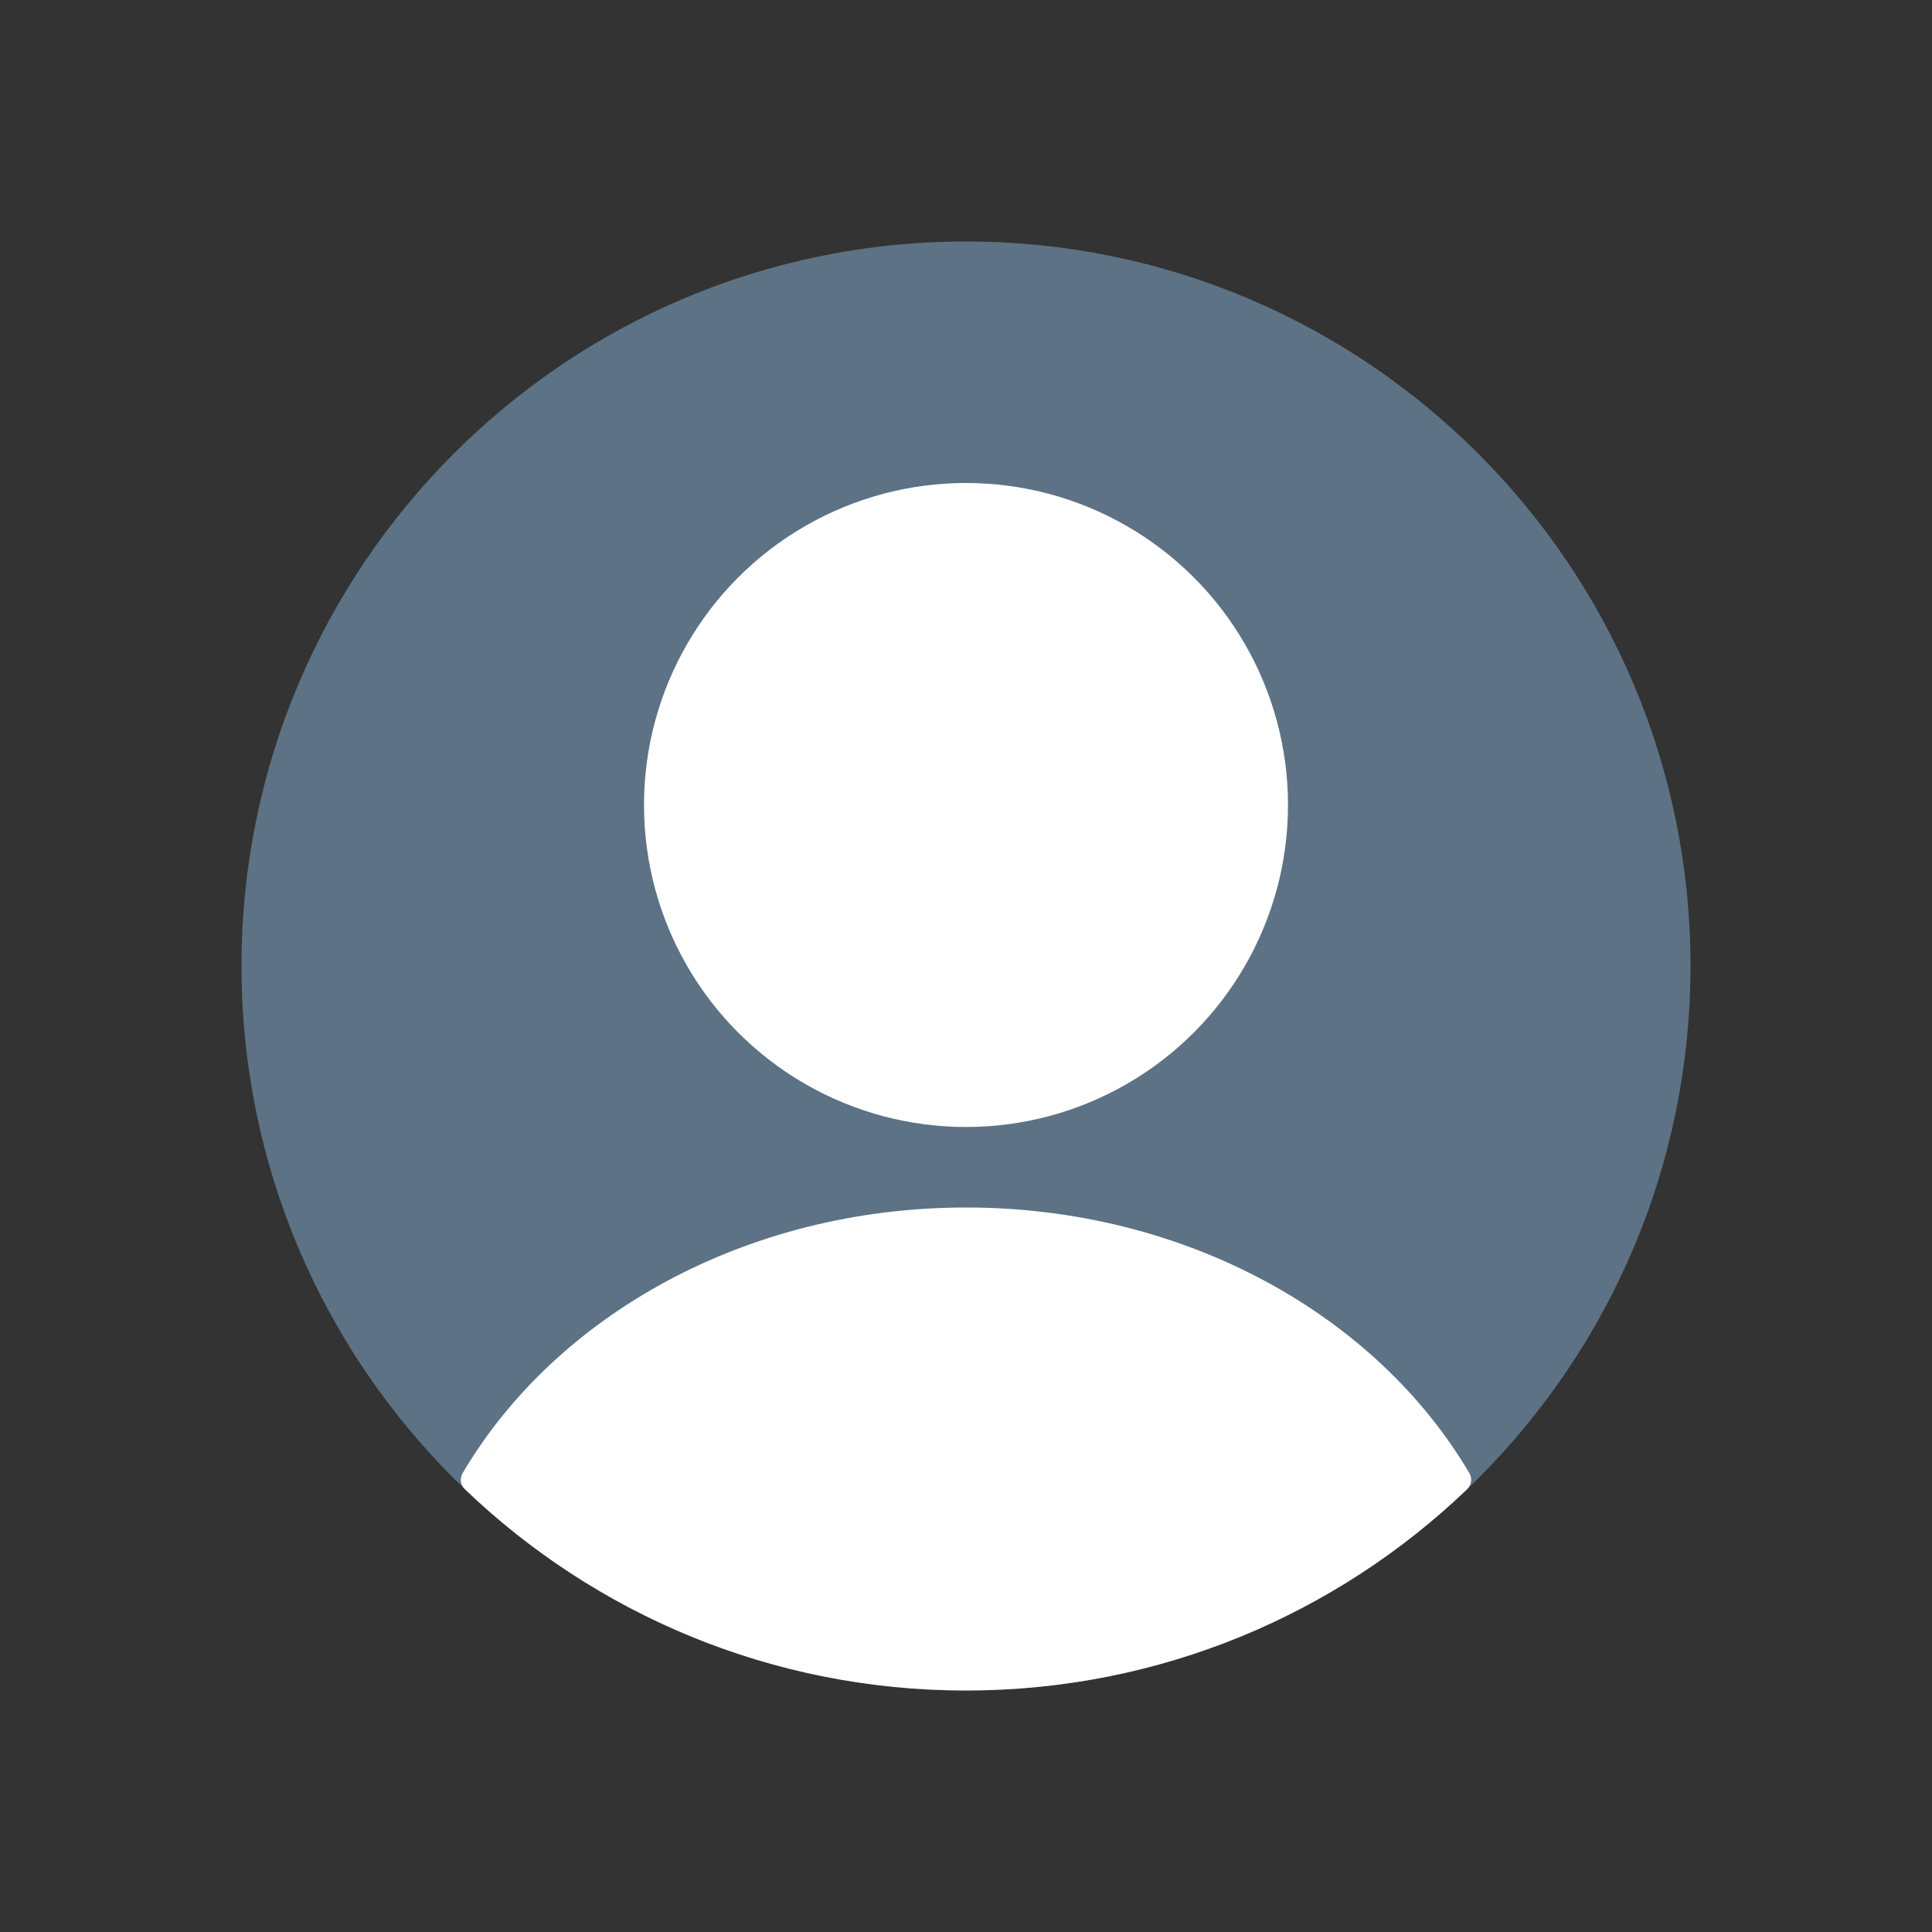 <svg width="36" height="36" viewBox="0 0 36 36" fill="none" xmlns="http://www.w3.org/2000/svg">
<rect x="0" y="0" width="36" height="36" fill="#333333" stroke="none"/>
<path d="M4.5 18C4.5 10.544 10.544 4.5 18 4.5C25.456 4.5 31.5 10.544 31.5 18C31.5 25.456 25.456 31.5 18 31.5C10.544 31.5 4.5 25.456 4.5 18Z" fill="#5D7285"/>
<circle cx="18" cy="15" r="6" fill="white"/>
<path fill-rule="evenodd" clip-rule="evenodd" d="M27.38 27.451C27.437 27.548 27.42 27.671 27.338 27.749C24.913 30.073 21.623 31.5 18 31.5C14.377 31.5 11.087 30.073 8.662 27.749C8.581 27.672 8.563 27.548 8.62 27.451C10.349 24.514 13.9 22.5 18 22.5C22.1 22.5 25.651 24.514 27.38 27.451Z" fill="white"/>
</svg>
